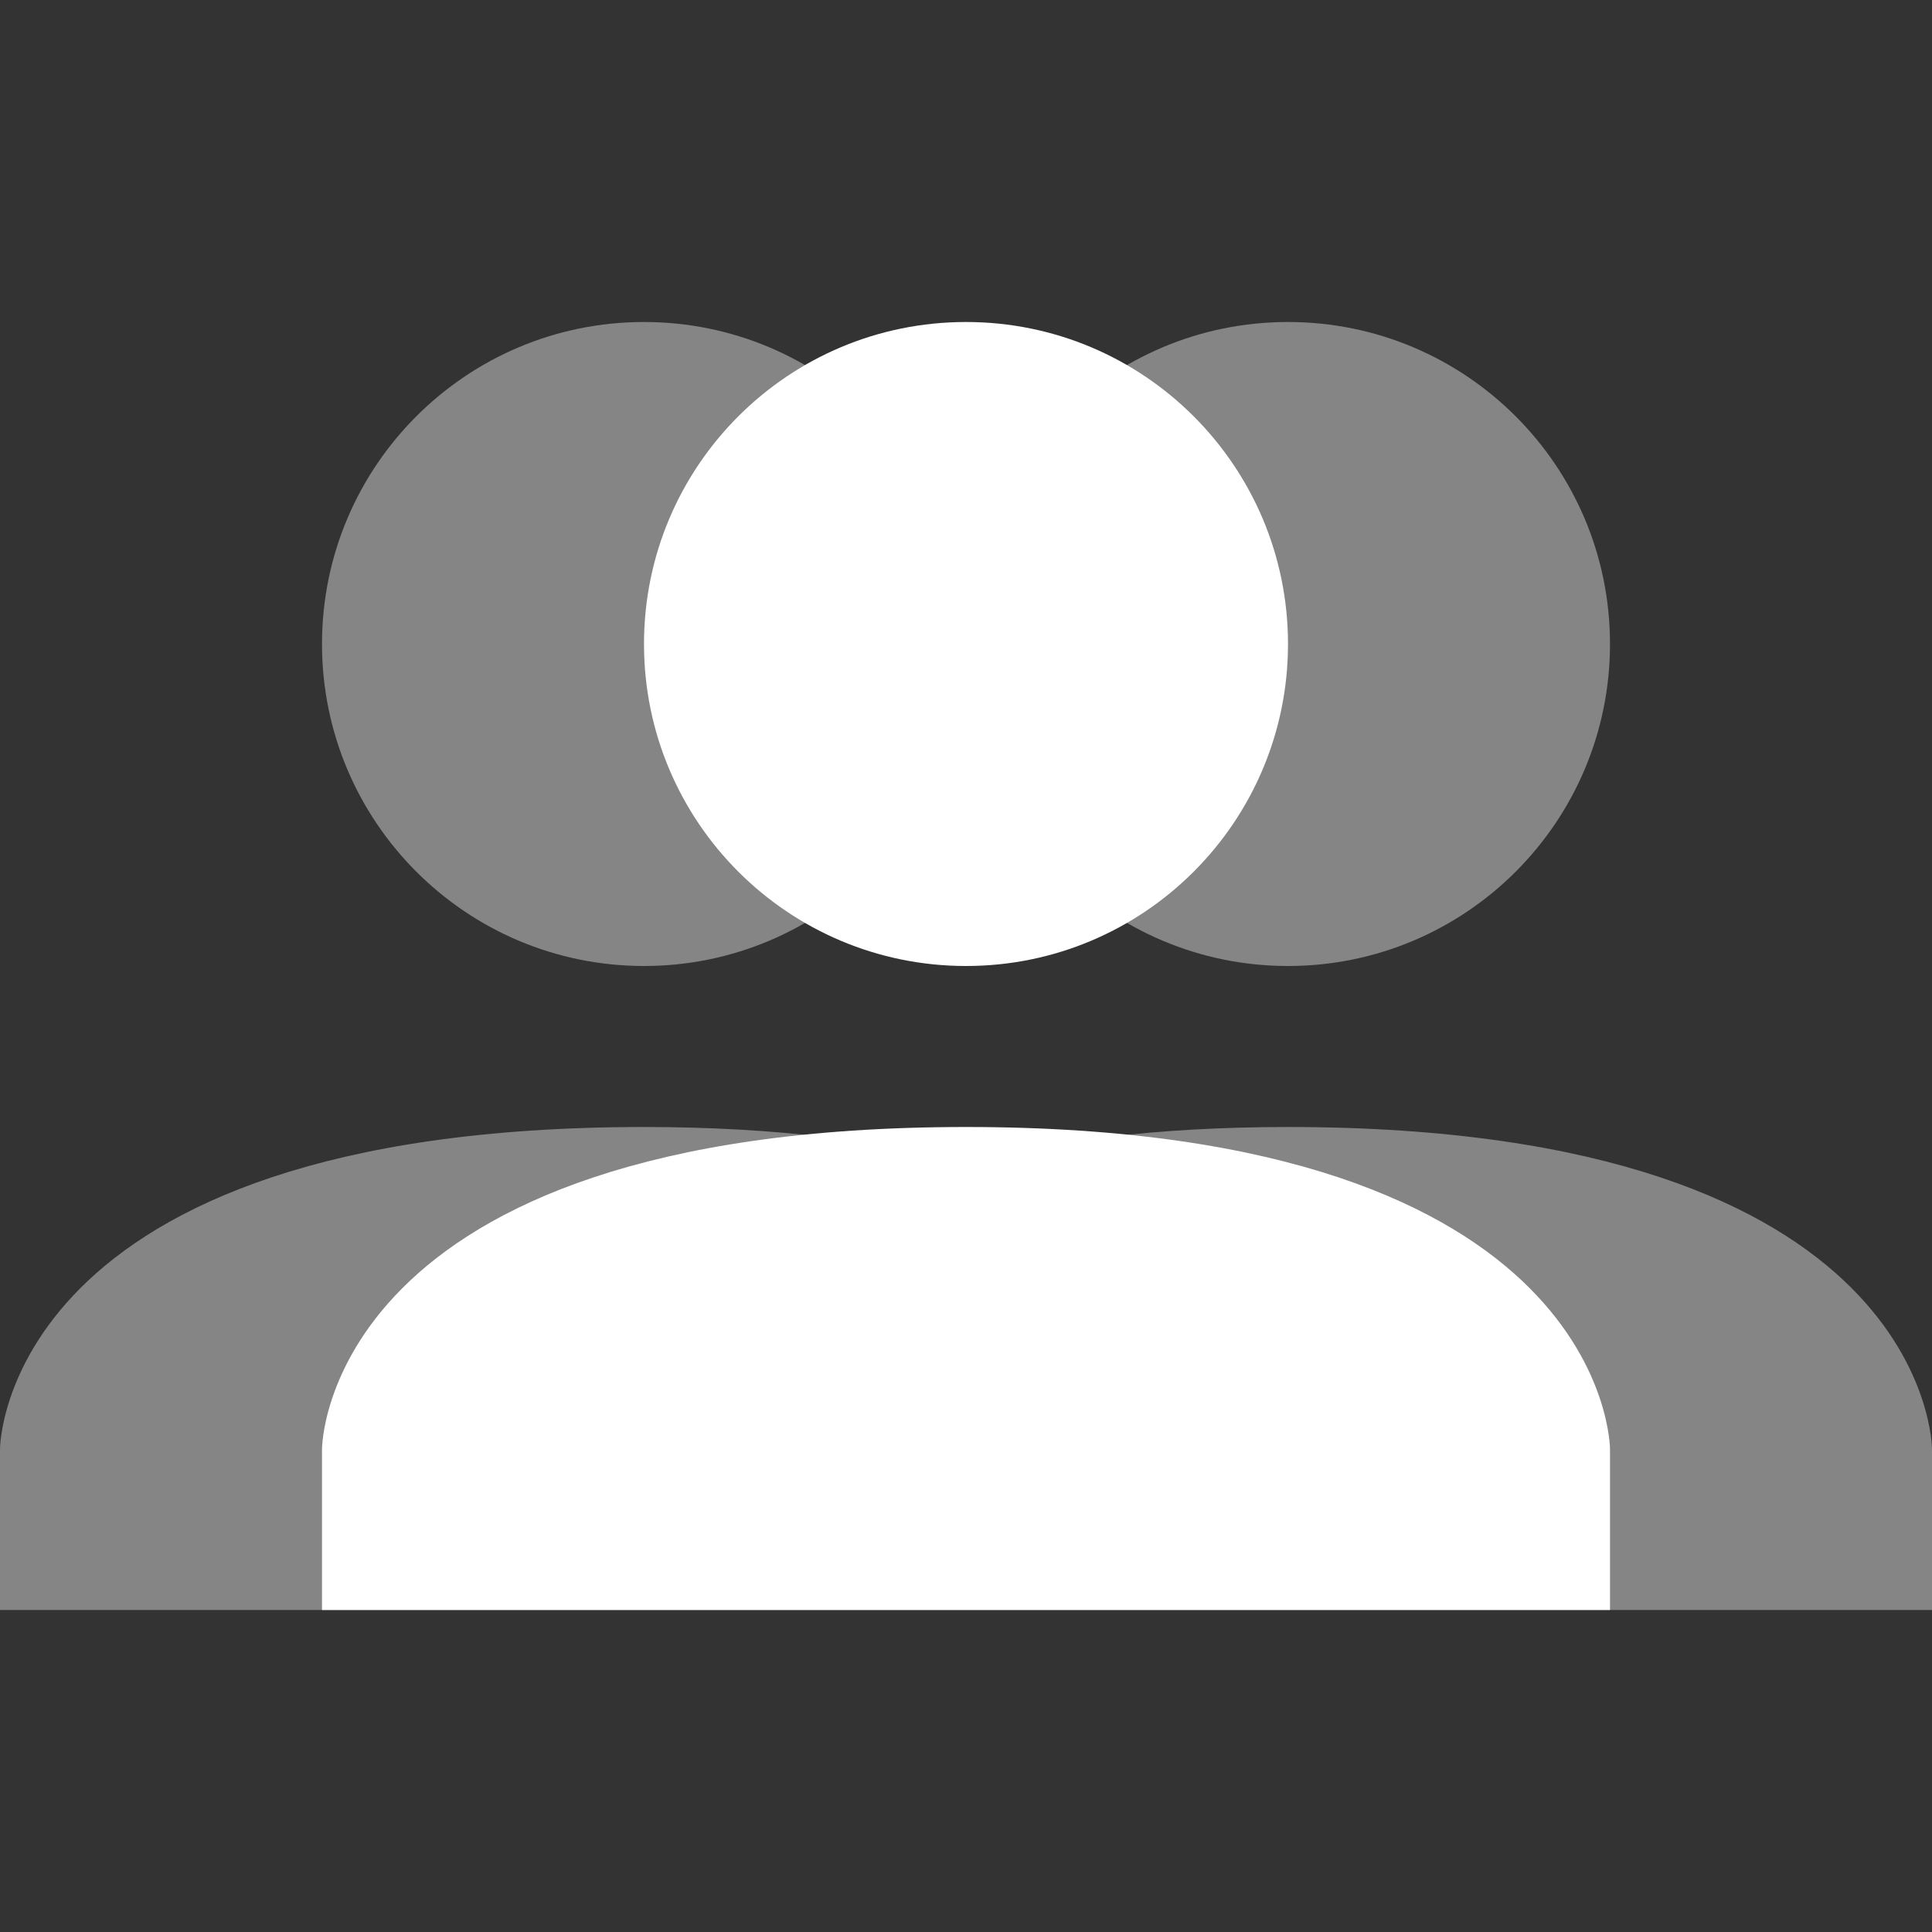 <svg width="45" height="45" viewBox="0 0 45 45" fill="none" xmlns="http://www.w3.org/2000/svg">
<rect x="0" y="0" width="45" height="45" fill="#333333" stroke="none"/>
<path opacity="0.4" d="M7.5 15C7.5 10.858 10.858 7.5 15 7.5C19.142 7.5 22.5 10.858 22.5 15C22.5 19.142 19.142 22.5 15 22.5C10.858 22.5 7.5 19.142 7.5 15ZM30 22.5C34.142 22.5 37.5 19.142 37.5 15C37.5 10.858 34.142 7.5 30 7.5C25.858 7.5 22.5 10.858 22.5 15C22.5 19.142 25.858 22.5 30 22.5ZM30 26.25C26.889 26.25 24.454 26.584 22.5 27.094C20.546 26.584 18.111 26.25 15 26.25C0 26.25 0 33.75 0 33.75V37.5H45V33.75C45 33.75 45 26.25 30 26.25Z" fill="white"/>
<path d="M22.5 22.5C18.358 22.5 15 19.142 15 15C15 10.858 18.358 7.5 22.5 7.5C26.642 7.5 30 10.858 30 15C30 19.142 26.642 22.5 22.5 22.5ZM22.5 26.25C7.5 26.25 7.5 33.75 7.5 33.75V37.5H37.5V33.75C37.5 33.75 37.5 26.25 22.5 26.25Z" fill="white"/>
</svg>
